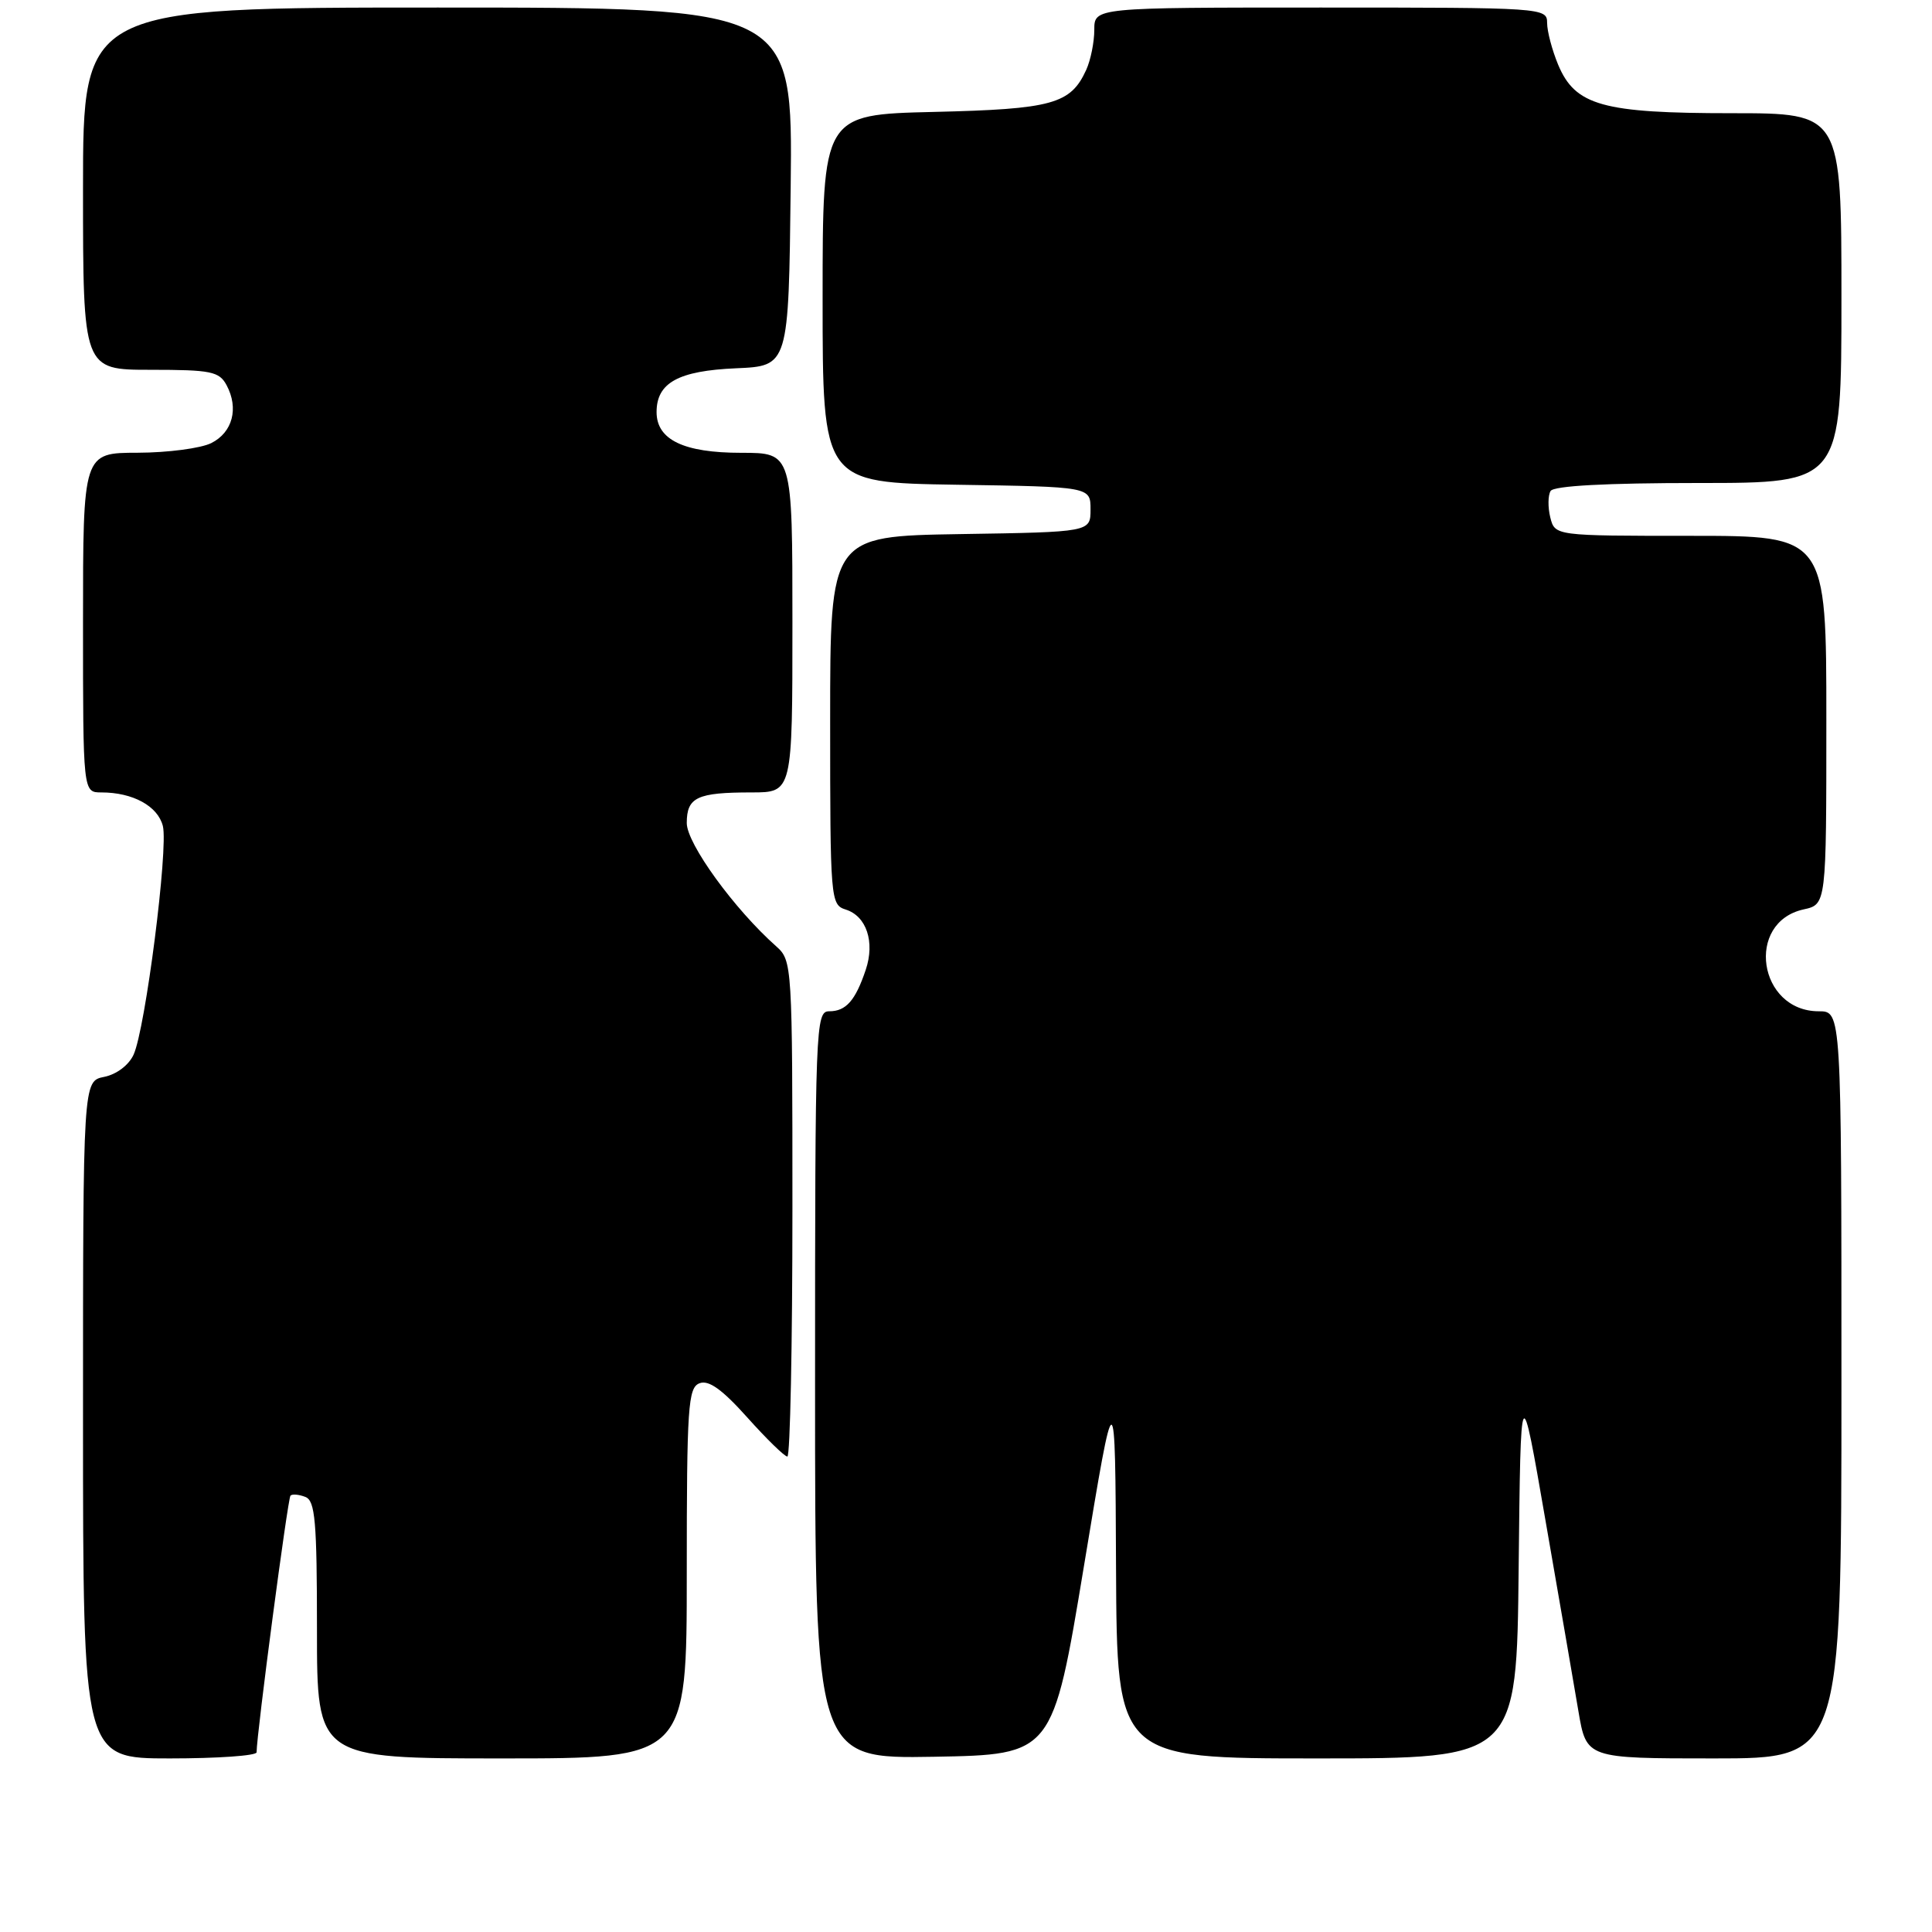 <?xml version="1.0" encoding="UTF-8" standalone="no"?>
<!DOCTYPE svg PUBLIC "-//W3C//DTD SVG 1.1//EN" "http://www.w3.org/Graphics/SVG/1.1/DTD/svg11.dtd" >
<svg xmlns="http://www.w3.org/2000/svg" xmlns:xlink="http://www.w3.org/1999/xlink" version="1.1" viewBox="0 0 256 256">
 <g >
 <path fill="currentColor"
d=" M 34.00 232.19 C 34.00 229.82 38.13 198.54 38.49 198.18 C 38.72 197.94 39.61 198.02 40.46 198.35 C 41.76 198.85 42.00 201.54 42.00 215.97 C 42.00 233.00 42.00 233.00 66.50 233.00 C 91.00 233.00 91.00 233.00 91.00 208.47 C 91.00 186.36 91.17 183.87 92.69 183.29 C 93.90 182.82 95.69 184.10 99.02 187.82 C 101.57 190.67 103.96 193.00 104.33 193.00 C 104.70 193.00 105.00 178.22 105.00 160.15 C 105.00 127.84 104.97 127.28 102.86 125.40 C 97.29 120.46 91.00 111.78 91.00 109.06 C 91.00 105.64 92.36 105.00 99.58 105.00 C 105.00 105.00 105.00 105.00 105.00 82.50 C 105.00 60.00 105.00 60.00 98.22 60.00 C 90.59 60.00 87.00 58.27 87.00 54.60 C 87.00 50.72 89.88 49.13 97.52 48.80 C 104.50 48.50 104.50 48.50 104.77 24.75 C 105.04 1.00 105.04 1.00 58.02 1.00 C 11.00 1.00 11.00 1.00 11.00 25.00 C 11.00 49.00 11.00 49.00 19.96 49.00 C 27.98 49.00 29.05 49.22 30.03 51.05 C 31.66 54.11 30.82 57.29 28.00 58.71 C 26.62 59.40 22.24 59.98 18.25 59.99 C 11.00 60.00 11.00 60.00 11.00 82.50 C 11.00 105.00 11.00 105.00 13.43 105.00 C 17.61 105.00 20.91 106.81 21.58 109.45 C 22.32 112.42 19.27 136.32 17.70 139.75 C 17.07 141.13 15.45 142.36 13.81 142.69 C 11.00 143.25 11.00 143.25 11.00 188.12 C 11.00 233.00 11.00 233.00 22.50 233.00 C 28.82 233.00 34.00 232.64 34.00 232.19 Z  M 143.63 207.50 C 147.77 182.50 147.77 182.50 147.88 207.75 C 148.00 233.00 148.00 233.00 174.48 233.00 C 200.97 233.00 200.97 233.00 201.23 207.75 C 201.50 182.50 201.50 182.50 204.79 201.50 C 206.61 211.95 208.57 223.31 209.15 226.75 C 210.21 233.00 210.21 233.00 227.10 233.00 C 244.00 233.00 244.00 233.00 244.00 183.50 C 244.00 134.00 244.00 134.00 241.00 134.00 C 232.97 134.00 231.22 122.21 238.99 120.50 C 242.00 119.84 242.00 119.84 242.00 95.42 C 242.00 71.00 242.00 71.00 224.02 71.00 C 206.04 71.00 206.04 71.00 205.42 68.56 C 205.09 67.21 205.11 65.64 205.46 65.06 C 205.89 64.37 212.83 64.00 225.06 64.00 C 244.00 64.00 244.00 64.00 244.00 39.50 C 244.00 15.00 244.00 15.00 229.47 15.00 C 212.35 15.00 208.73 13.99 206.46 8.57 C 205.66 6.64 205.00 4.15 205.00 3.03 C 205.00 1.03 204.49 1.00 175.00 1.00 C 145.00 1.00 145.00 1.00 145.00 3.95 C 145.00 5.58 144.52 7.96 143.93 9.26 C 141.86 13.79 139.45 14.46 123.75 14.83 C 109.00 15.18 109.00 15.18 109.00 39.57 C 109.00 63.95 109.00 63.95 126.75 64.23 C 144.50 64.50 144.50 64.50 144.50 67.50 C 144.50 70.50 144.50 70.50 127.25 70.77 C 110.00 71.05 110.00 71.05 110.00 95.46 C 110.00 119.24 110.05 119.88 112.06 120.52 C 114.82 121.39 115.95 124.81 114.72 128.49 C 113.35 132.58 112.10 134.00 109.88 134.00 C 108.07 134.00 108.00 135.74 108.00 183.53 C 108.00 233.05 108.00 233.05 123.75 232.78 C 139.49 232.50 139.49 232.50 143.63 207.50 Z "/>
</g>
</svg>